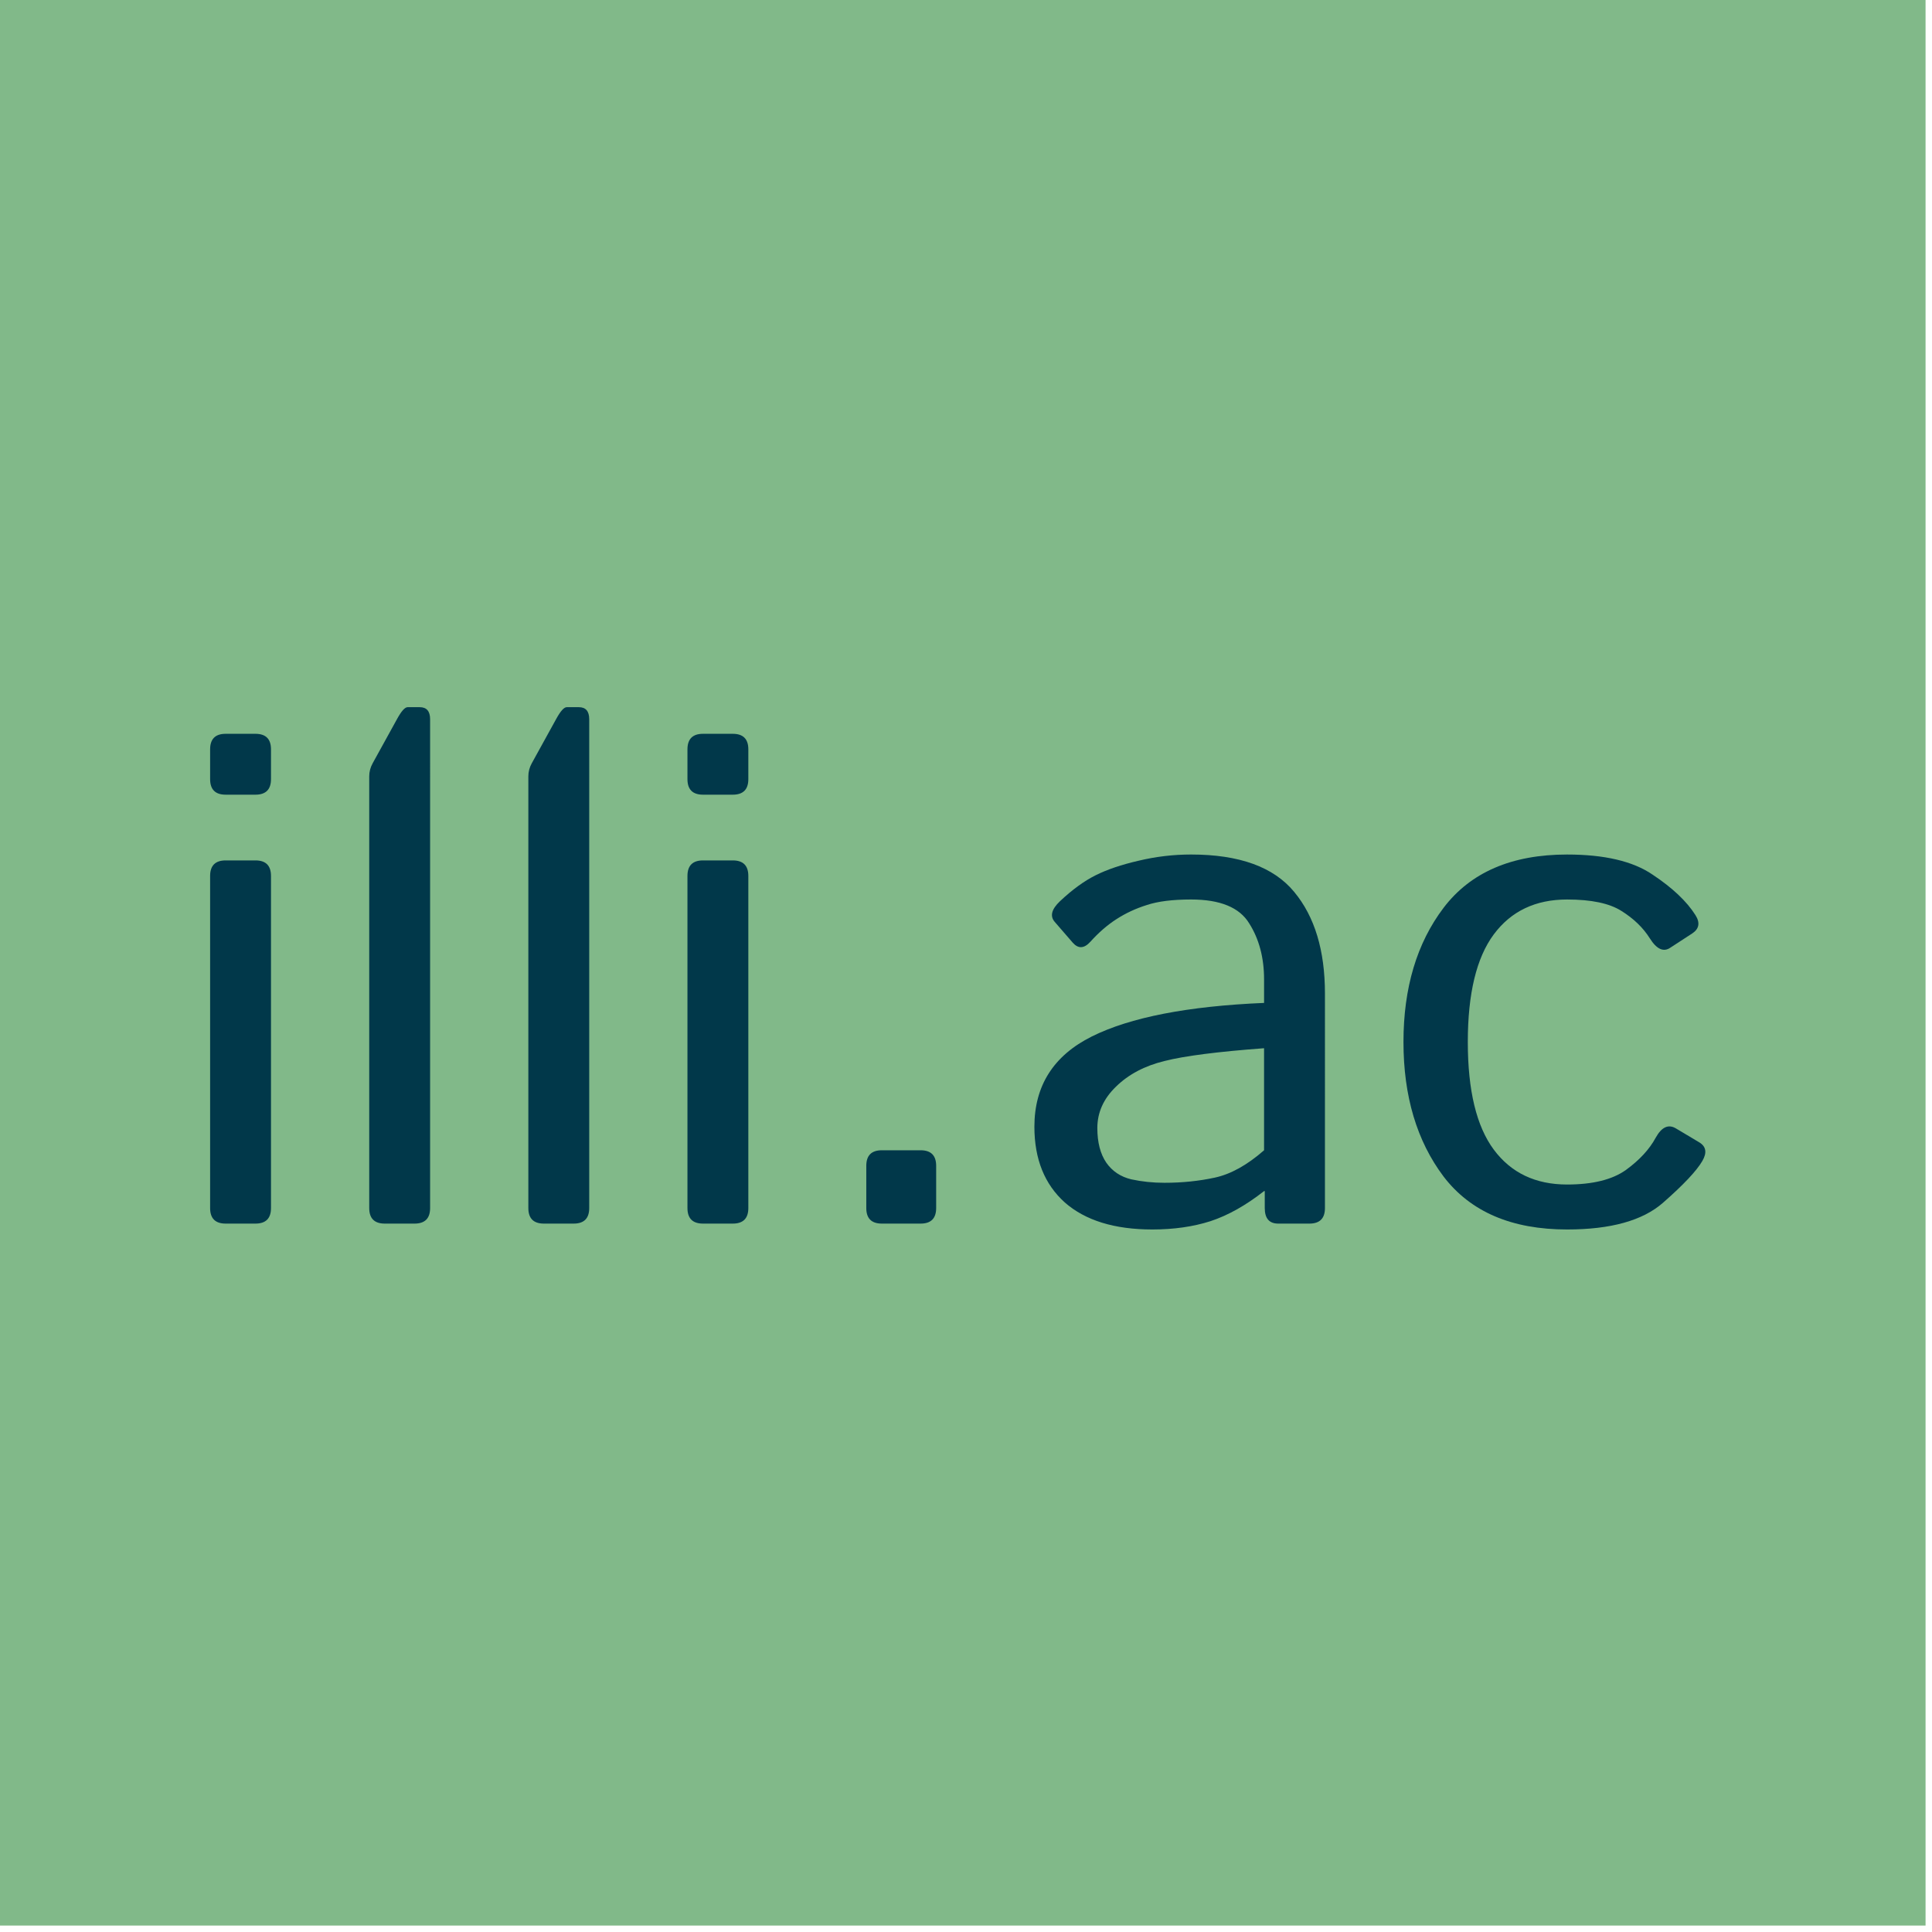 <?xml version="1.0" encoding="UTF-8" standalone="no"?>
<svg
   version="1.1"
   id="logo-background-svg"
   class="logo"
   viewBox="0 0 300 300"
   xmlns="http://www.w3.org/2000/svg"
   xmlns:svg="http://www.w3.org/2000/svg">
  <defs
     id="logo-defs" />
  <rect
     id="background"
     class="background-square"
     fill="#81b989"
     x="-1"
     y="-1"
     width="300"
     height="300" />
  <g
     id="logo"
     transform="translate(25,190)"
     fill="#01384a">
     <path
        id="logo-110-i-path-001"
        d="M 10.044,0 Q 7.627,0 7.627,-2.417 V -53.979 q 0,-2.417 2.417,-2.417 h 4.619 q 2.417,0 2.417,2.417 V -2.417 Q 17.08,0 14.663,0 Z m 0,-66.602 q -2.417,0 -2.417,-2.417 v -4.619 q 0,-2.417 2.417,-2.417 h 4.619 q 2.417,0 2.417,2.417 v 4.619 q 0,2.417 -2.417,2.417 z" />
     <path
        id="logo-110-l-path-001"
        d="M 34.751,0 Q 32.334,0 32.334,-2.417 V -69.448 q 0,-1.074 0.537,-2.041 l 3.76,-6.821 q 1.021,-1.88 1.665,-1.88 h 1.88 q 1.611,0 1.611,1.88 V -2.417 Q 41.787,0 39.37,0 Z" />
     <path
        id="logo-110-l-path-002"
        d="M 59.458,0 Q 57.041,0 57.041,-2.417 V -69.448 q 0,-1.074 0.537,-2.041 l 3.76,-6.821 q 1.021,-1.88 1.665,-1.88 h 1.88 q 1.611,0 1.611,1.88 V -2.417 Q 66.494,0 64.077,0 Z" />
     <path
        id="logo-110-i-path-002"
        d="M 84.165,0 Q 81.748,0 81.748,-2.417 V -53.979 q 0,-2.417 2.417,-2.417 h 4.619 q 2.417,0 2.417,2.417 V -2.417 Q 91.201,0 88.784,0 Z m 0,-66.602 q -2.417,0 -2.417,-2.417 v -4.619 q 0,-2.417 2.417,-2.417 h 4.619 q 2.417,0 2.417,2.417 v 4.619 q 0,2.417 -2.417,2.417 z" />
     <path
        id="logo-110-dot-path-001"
        d="m 111.934,0 q -2.417,0 -2.417,-2.417 v -6.553 q 0,-2.417 2.417,-2.417 h 6.016 q 2.417,0 2.417,2.417 v 6.553 Q 120.366,0 117.949,0 Z" />
     <path
        id="logo-110-a-path-001"
        d="m 135.62,-15.039 q 0,-9.561 8.916,-14.019 8.97,-4.458 26.748,-5.21 v -3.652 q 0,-5.049 -2.31,-8.701 -2.256,-3.706 -9.023,-3.706 -4.297,0 -6.875,0.859 -2.578,0.806 -4.727,2.202 -2.095,1.343 -4.028,3.491 -1.45,1.611 -2.739,0.161 l -2.793,-3.223 q -1.182,-1.343 0.806,-3.223 2.847,-2.686 5.532,-4.028 2.686,-1.343 6.66,-2.256 4.028,-0.967 8.164,-0.967 11.226,0 16.006,5.801 4.78,5.747 4.78,15.791 V -2.417 Q 180.737,0 178.32,0 h -4.834 q -2.095,0 -2.095,-2.417 v -2.632 h -0.107 q -4.243,3.33 -8.325,4.673 -4.028,1.289 -9.023,1.289 -8.809,0 -13.589,-4.189 -4.727,-4.243 -4.727,-11.763 z m 9.775,0.215 q 0,3.33 1.396,5.371 1.396,1.987 3.867,2.578 2.471,0.537 5.156,0.537 4.136,0 7.842,-0.806 3.706,-0.806 7.627,-4.243 v -15.845 q -10.85,0.806 -15.469,1.987 -4.619,1.128 -7.52,3.975 -2.9,2.793 -2.9,6.445 z" />
     <path
        id="logo-110-c-path-001"
        d="m 192.93,-28.198 q 0,-12.622 6.23,-20.84 6.284,-8.271 19.175,-8.271 8.701,0 13.267,3.115 4.619,3.062 6.66,6.284 1.128,1.772 -0.483,2.847 l -3.384,2.202 q -1.611,1.128 -3.223,-1.45 -1.558,-2.471 -4.404,-4.243 -2.793,-1.772 -8.433,-1.772 -7.358,0 -11.387,5.425 -4.028,5.425 -4.028,16.704 0,11.279 4.028,16.704 4.028,5.425 11.387,5.425 5.962,0 9.131,-2.256 3.169,-2.31 4.619,-4.995 1.396,-2.524 3.169,-1.45 l 3.599,2.148 q 1.611,0.967 0.483,2.9 -1.343,2.31 -6.123,6.499 -4.727,4.136 -14.878,4.136 -12.891,0 -19.175,-8.218 -6.23,-8.271 -6.23,-20.894 z" />
  </g>
</svg>
